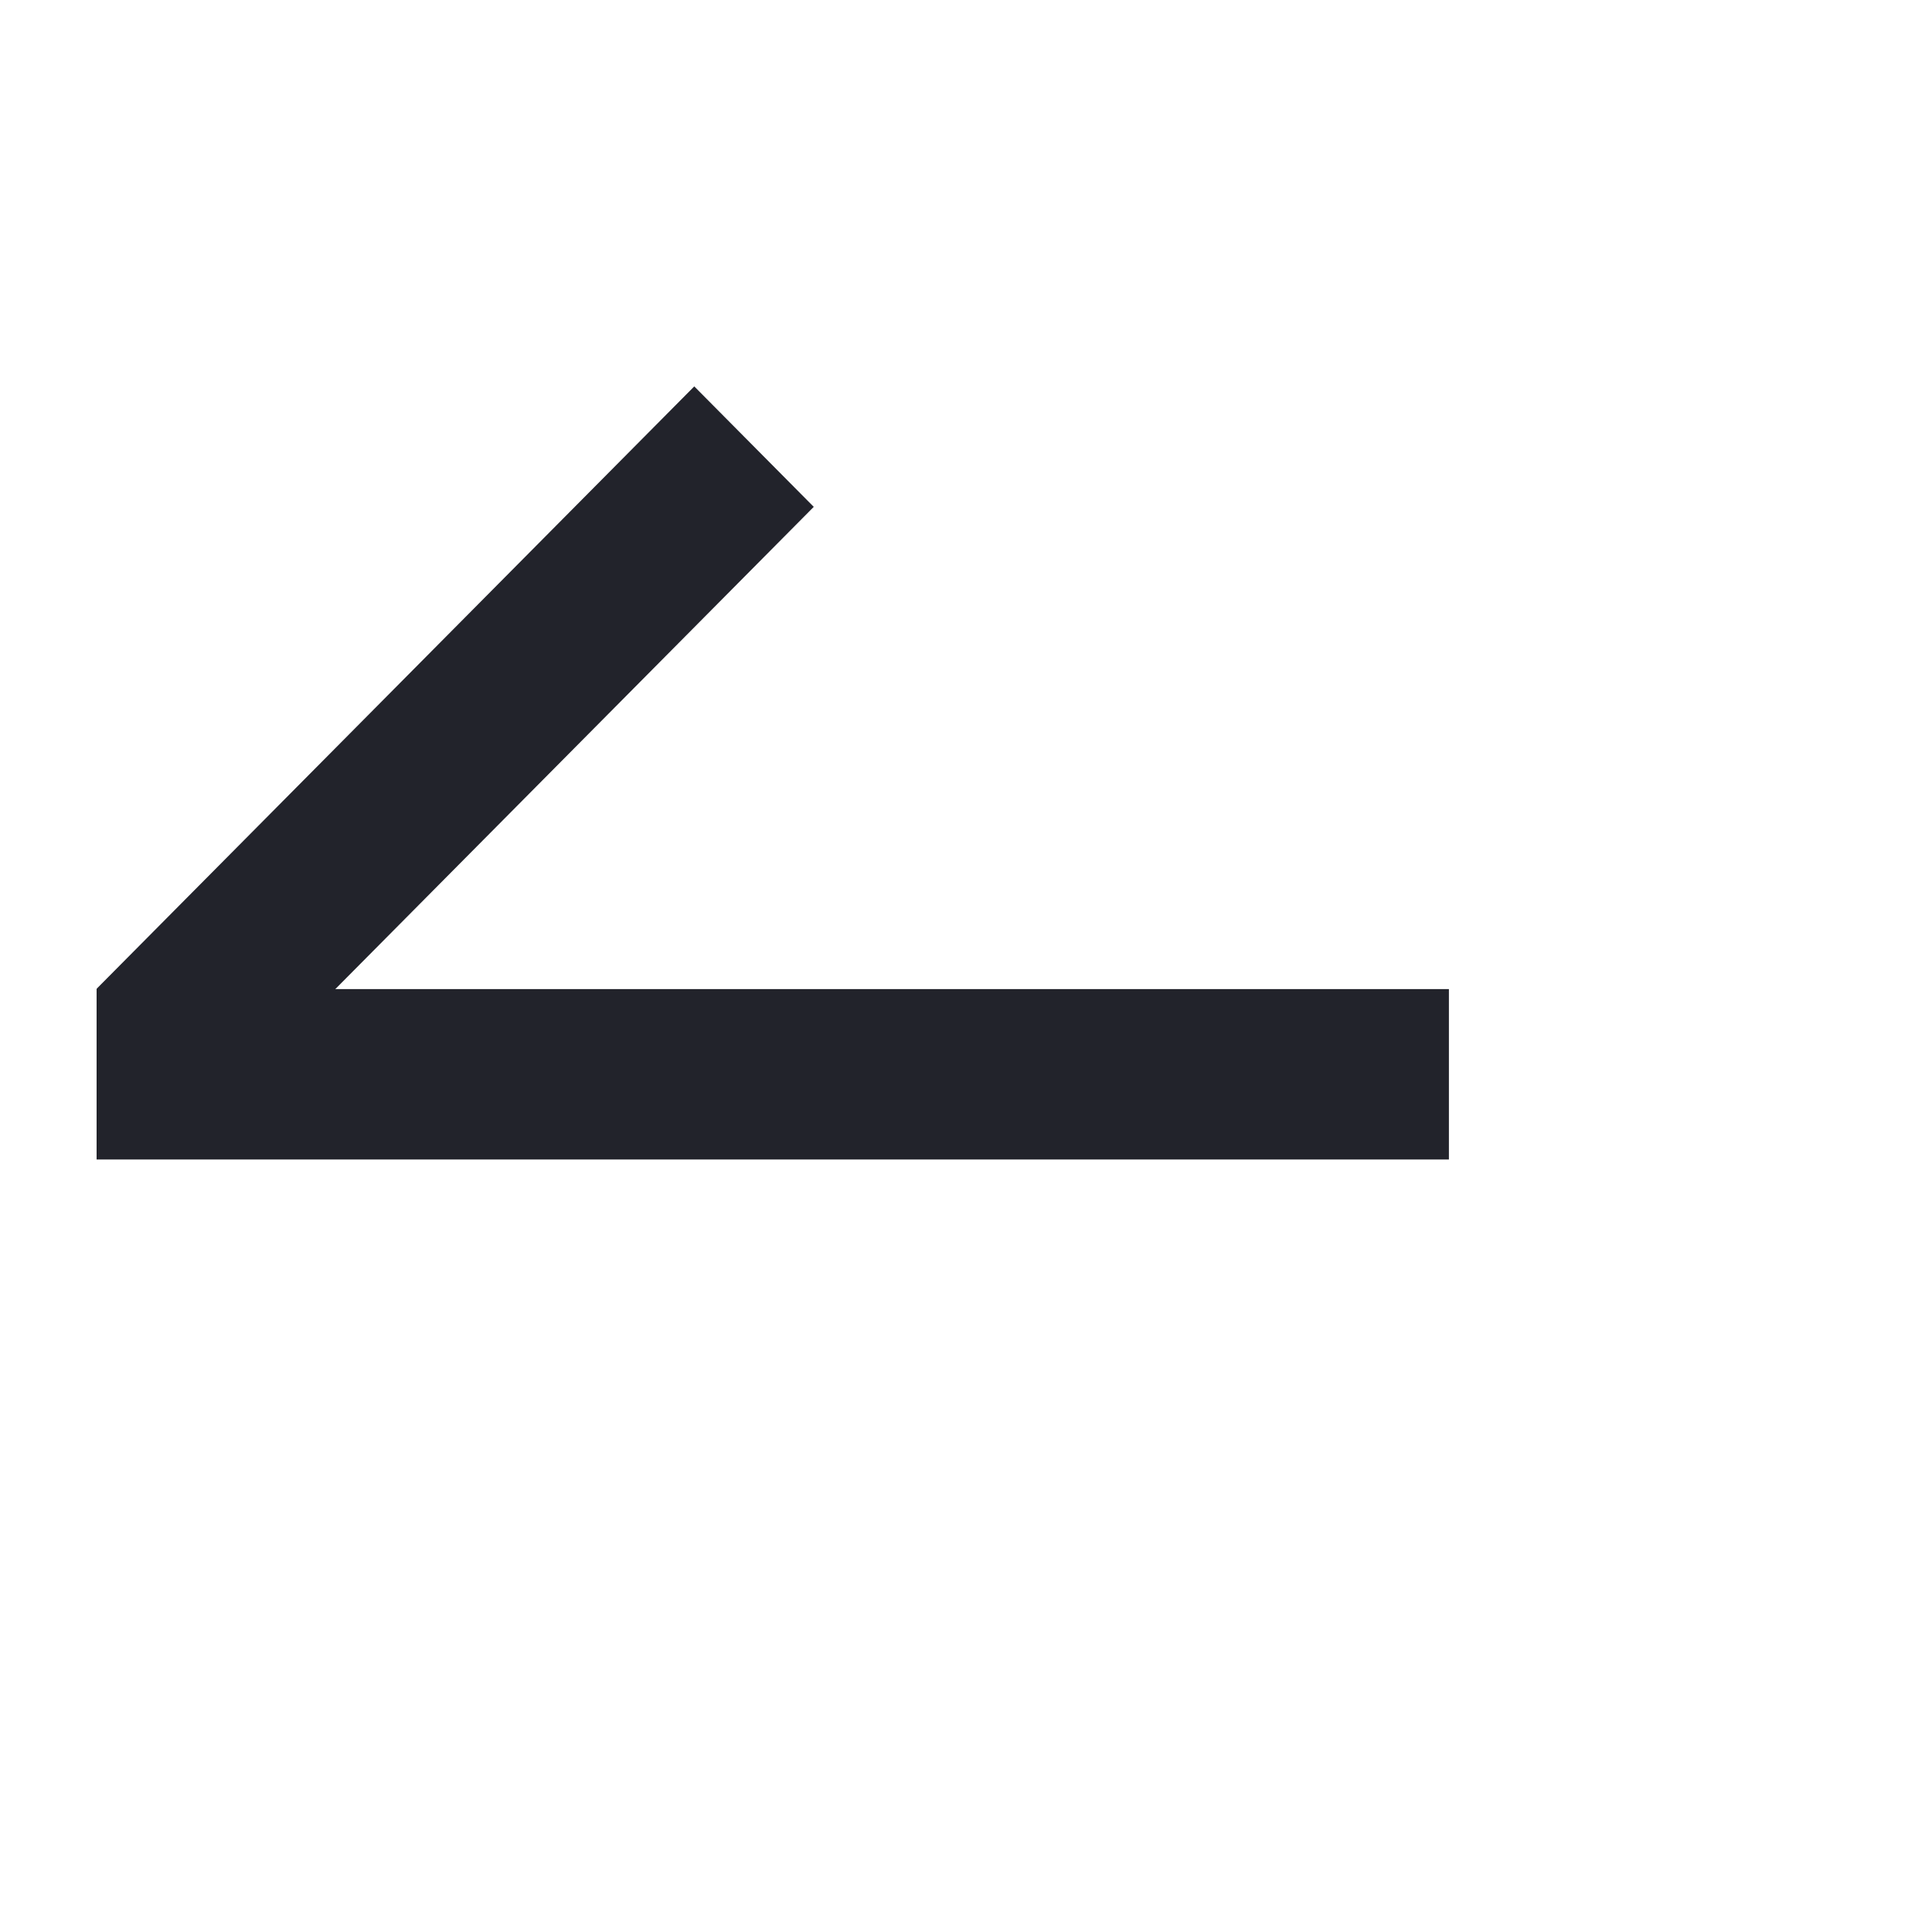 <svg width="20" height="20" viewBox="0 0 20 20" fill="none" xmlns="http://www.w3.org/2000/svg">
<rect x="1" y="10.239" width="13.999" height="1.764" fill="#22232B"/>
<path d="M2.237 11.483L8.424 5.247L7.187 4L1 10.236L2.237 11.483Z" fill="#22232B"/>
</svg>

